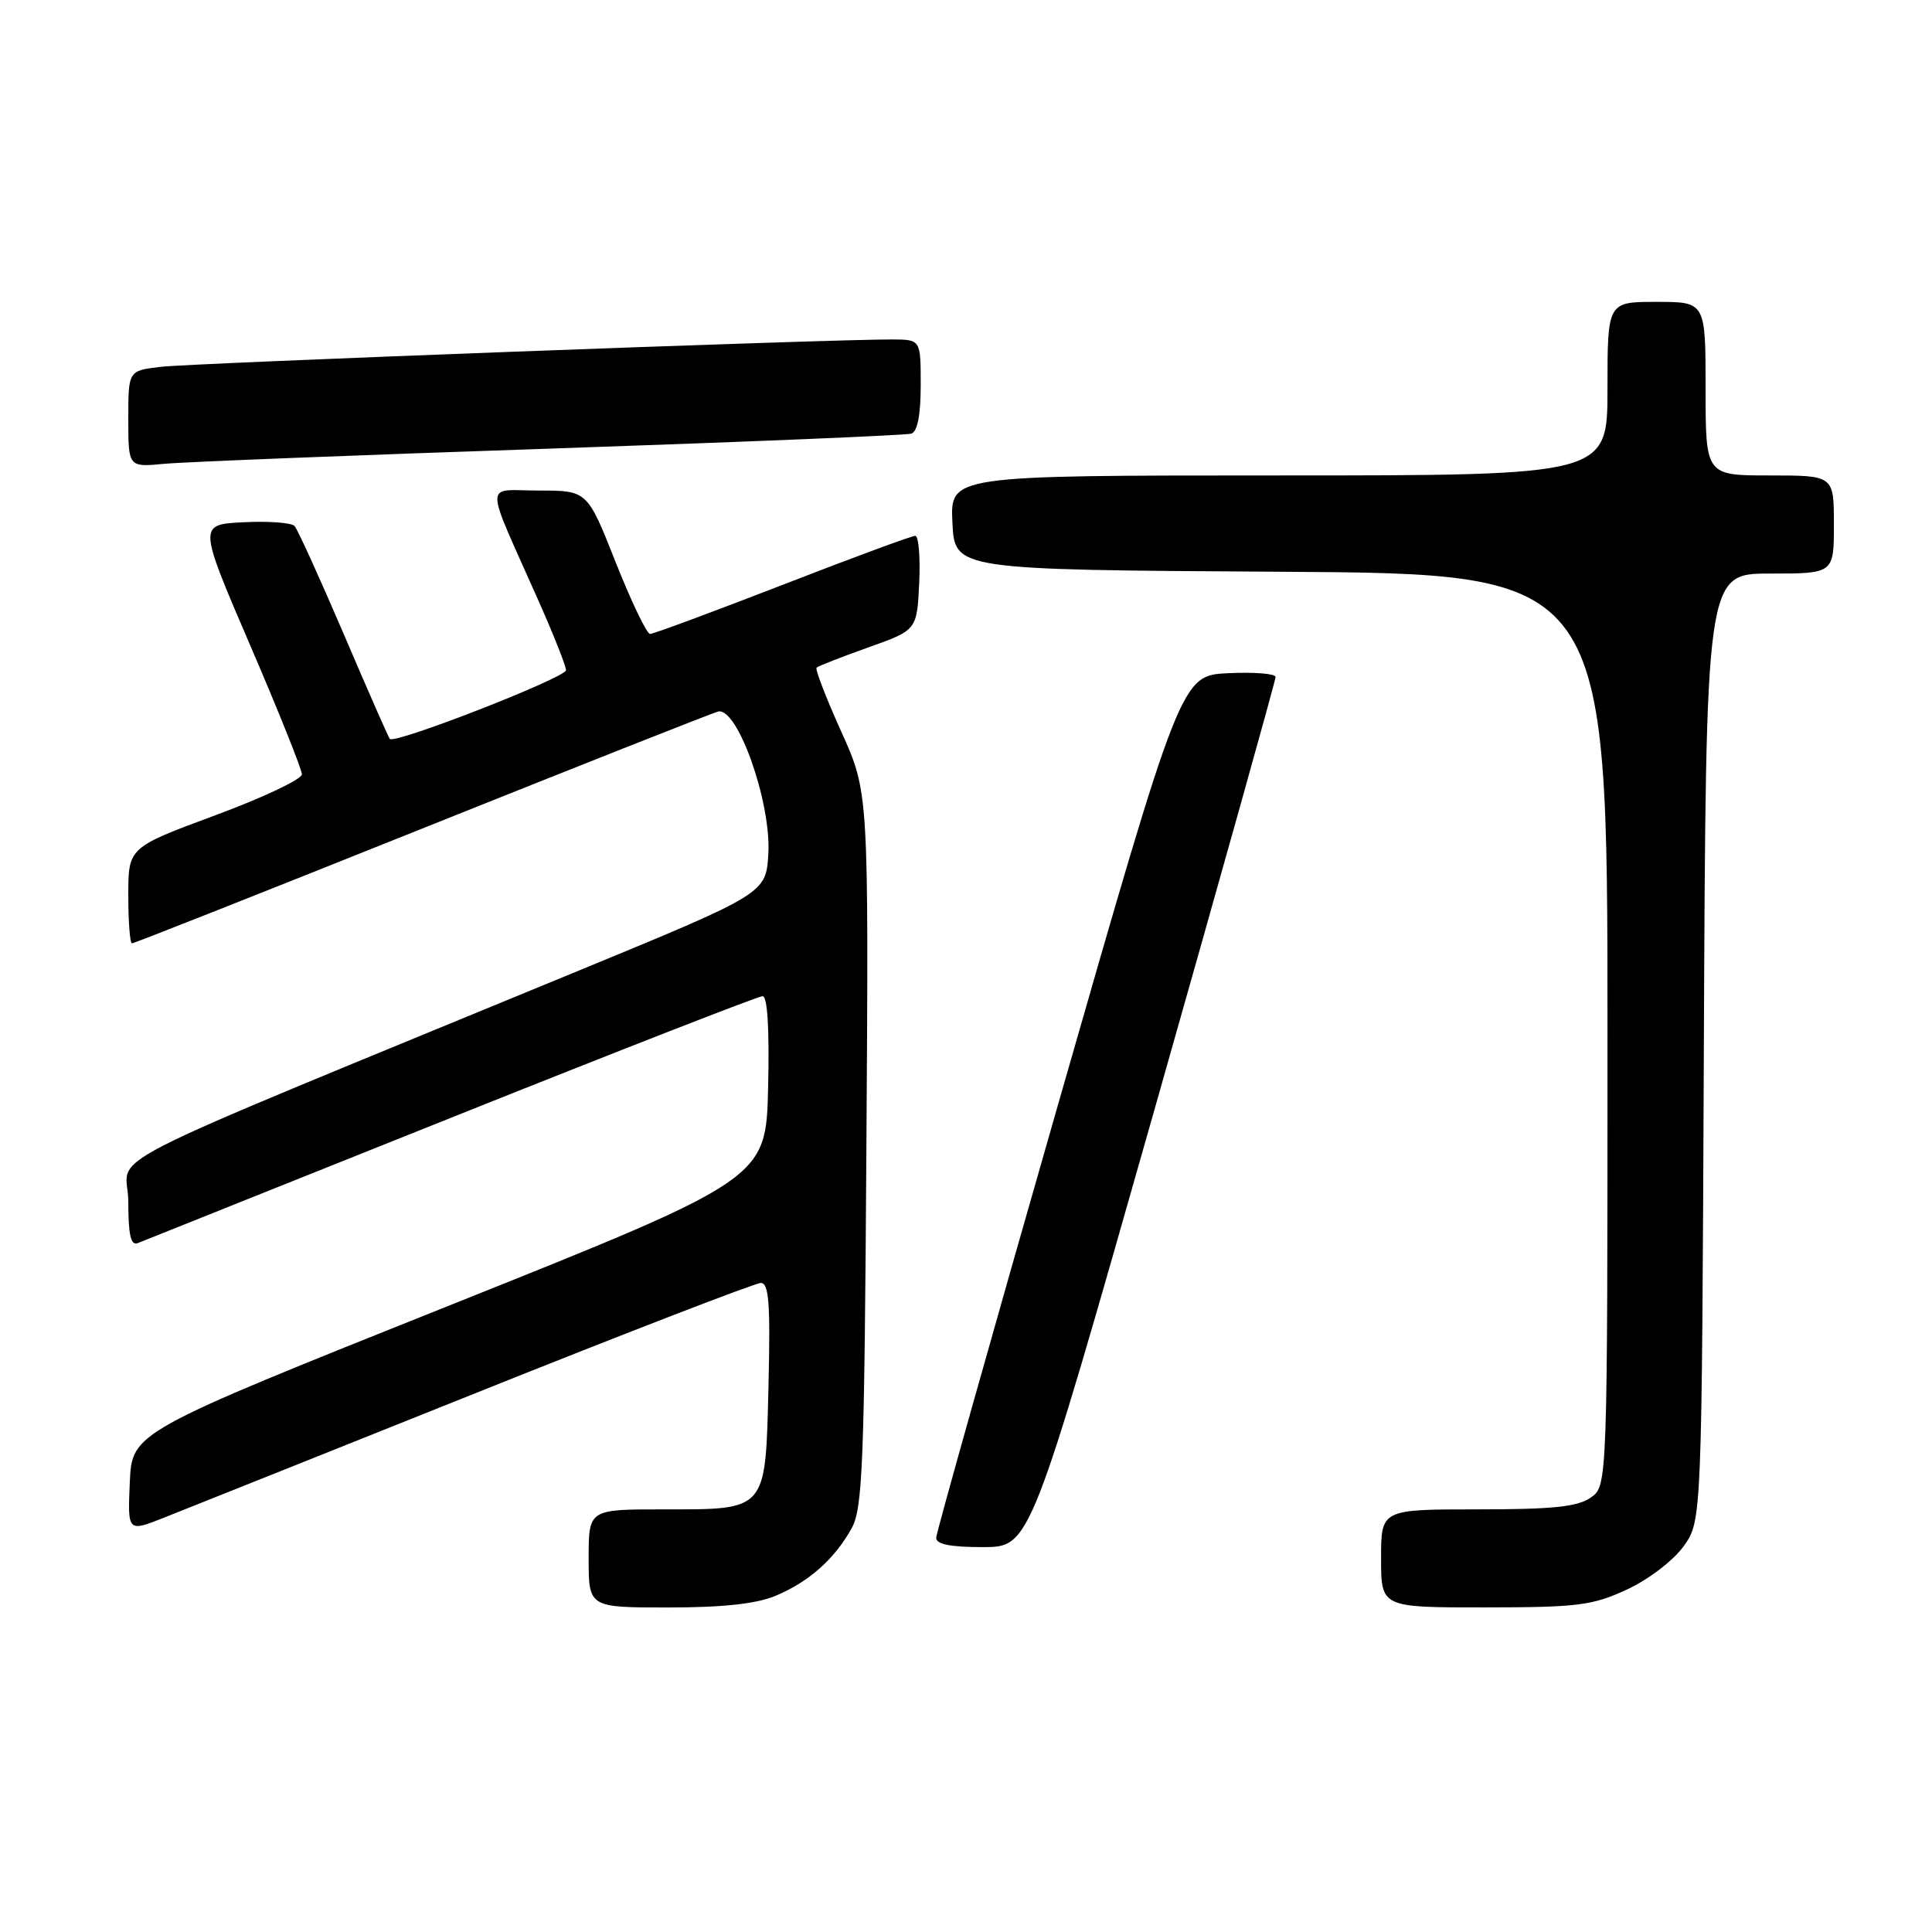 <?xml version="1.0" encoding="UTF-8" standalone="no"?>
<!DOCTYPE svg PUBLIC "-//W3C//DTD SVG 1.1//EN" "http://www.w3.org/Graphics/SVG/1.1/DTD/svg11.dtd" >
<svg xmlns="http://www.w3.org/2000/svg" xmlns:xlink="http://www.w3.org/1999/xlink" version="1.1" viewBox="0 0 256 256">
 <g >
 <path fill="currentColor"
d=" M 102.77 211.45 C 107.19 209.60 110.59 206.58 112.85 202.50 C 114.31 199.85 114.54 193.97 114.80 152.25 C 115.11 104.99 115.11 104.99 111.46 96.92 C 109.46 92.48 107.99 88.68 108.20 88.47 C 108.41 88.26 111.48 87.06 115.04 85.79 C 121.50 83.49 121.50 83.49 121.80 77.25 C 121.96 73.81 121.72 71.00 121.27 71.00 C 120.81 71.00 112.90 73.92 103.69 77.50 C 94.48 81.07 86.58 84.00 86.14 84.00 C 85.70 84.00 83.65 79.72 81.58 74.50 C 77.82 65.00 77.82 65.00 71.40 65.00 C 64.07 65.00 64.07 63.19 71.38 79.66 C 73.37 84.15 75.00 88.26 75.00 88.80 C 75.00 89.79 52.26 98.66 51.65 97.91 C 51.46 97.68 48.71 91.42 45.54 84.00 C 42.36 76.58 39.43 70.14 39.03 69.70 C 38.63 69.26 35.59 69.03 32.28 69.20 C 26.27 69.50 26.27 69.50 33.13 85.46 C 36.91 94.24 40.00 101.95 40.00 102.60 C 40.00 103.25 34.83 105.70 28.50 108.04 C 17.00 112.30 17.00 112.30 17.00 118.65 C 17.00 122.14 17.22 125.00 17.49 125.00 C 17.77 125.00 34.98 118.19 55.74 109.87 C 76.51 101.55 94.23 94.54 95.13 94.29 C 97.69 93.57 102.20 106.29 101.81 113.11 C 101.50 118.39 101.50 118.39 76.50 128.69 C 9.69 156.24 17.00 152.49 17.00 159.23 C 17.00 163.61 17.33 165.08 18.25 164.72 C 18.94 164.45 37.61 156.97 59.76 148.11 C 81.90 139.25 100.47 132.00 101.04 132.00 C 101.70 132.00 101.96 136.32 101.78 144.10 C 101.50 156.21 101.50 156.21 59.50 173.00 C 17.50 189.79 17.50 189.79 17.20 196.40 C 16.91 203.01 16.91 203.01 21.70 201.11 C 24.34 200.07 42.92 192.64 62.99 184.61 C 83.05 176.57 100.08 170.00 100.81 170.00 C 101.89 170.00 102.09 172.73 101.83 183.58 C 101.42 200.36 101.73 200.00 87.81 200.00 C 78.00 200.00 78.00 200.00 78.00 206.50 C 78.00 213.00 78.00 213.00 88.53 213.00 C 95.78 213.00 100.22 212.52 102.77 211.45 Z  M 215.60 210.61 C 218.47 209.27 221.75 206.76 223.10 204.87 C 225.50 201.50 225.50 201.50 225.77 138.75 C 226.04 76.00 226.04 76.00 234.52 76.00 C 243.00 76.00 243.00 76.00 243.00 69.50 C 243.00 63.00 243.00 63.00 234.50 63.00 C 226.00 63.00 226.00 63.00 226.00 51.50 C 226.00 40.00 226.00 40.00 219.50 40.00 C 213.00 40.00 213.00 40.00 213.00 51.50 C 213.00 63.00 213.00 63.00 169.45 63.00 C 125.90 63.00 125.90 63.00 126.20 69.25 C 126.50 75.50 126.50 75.50 169.75 75.76 C 213.00 76.02 213.00 76.02 213.00 136.45 C 213.00 196.89 213.00 196.89 210.78 198.44 C 209.05 199.66 205.72 200.00 195.78 200.00 C 183.00 200.00 183.00 200.00 183.00 206.50 C 183.00 213.00 183.00 213.00 196.75 212.99 C 209.11 212.98 211.01 212.74 215.60 210.61 Z  M 152.77 147.75 C 161.71 116.26 169.03 90.14 169.02 89.70 C 169.01 89.26 166.19 89.04 162.75 89.20 C 156.50 89.50 156.50 89.50 140.30 146.00 C 131.39 177.07 124.08 203.06 124.05 203.75 C 124.02 204.62 125.89 205.00 130.25 205.00 C 136.50 204.99 136.50 204.99 152.77 147.75 Z  M 73.00 59.44 C 98.58 58.57 120.06 57.68 120.75 57.46 C 121.57 57.20 122.00 54.98 122.00 51.03 C 122.00 45.00 122.00 45.00 118.25 44.98 C 110.24 44.94 25.27 48.12 21.25 48.61 C 17.00 49.12 17.00 49.12 17.00 55.51 C 17.00 61.91 17.00 61.91 21.75 61.46 C 24.36 61.21 47.42 60.30 73.00 59.44 Z "/>
</g>
</svg>